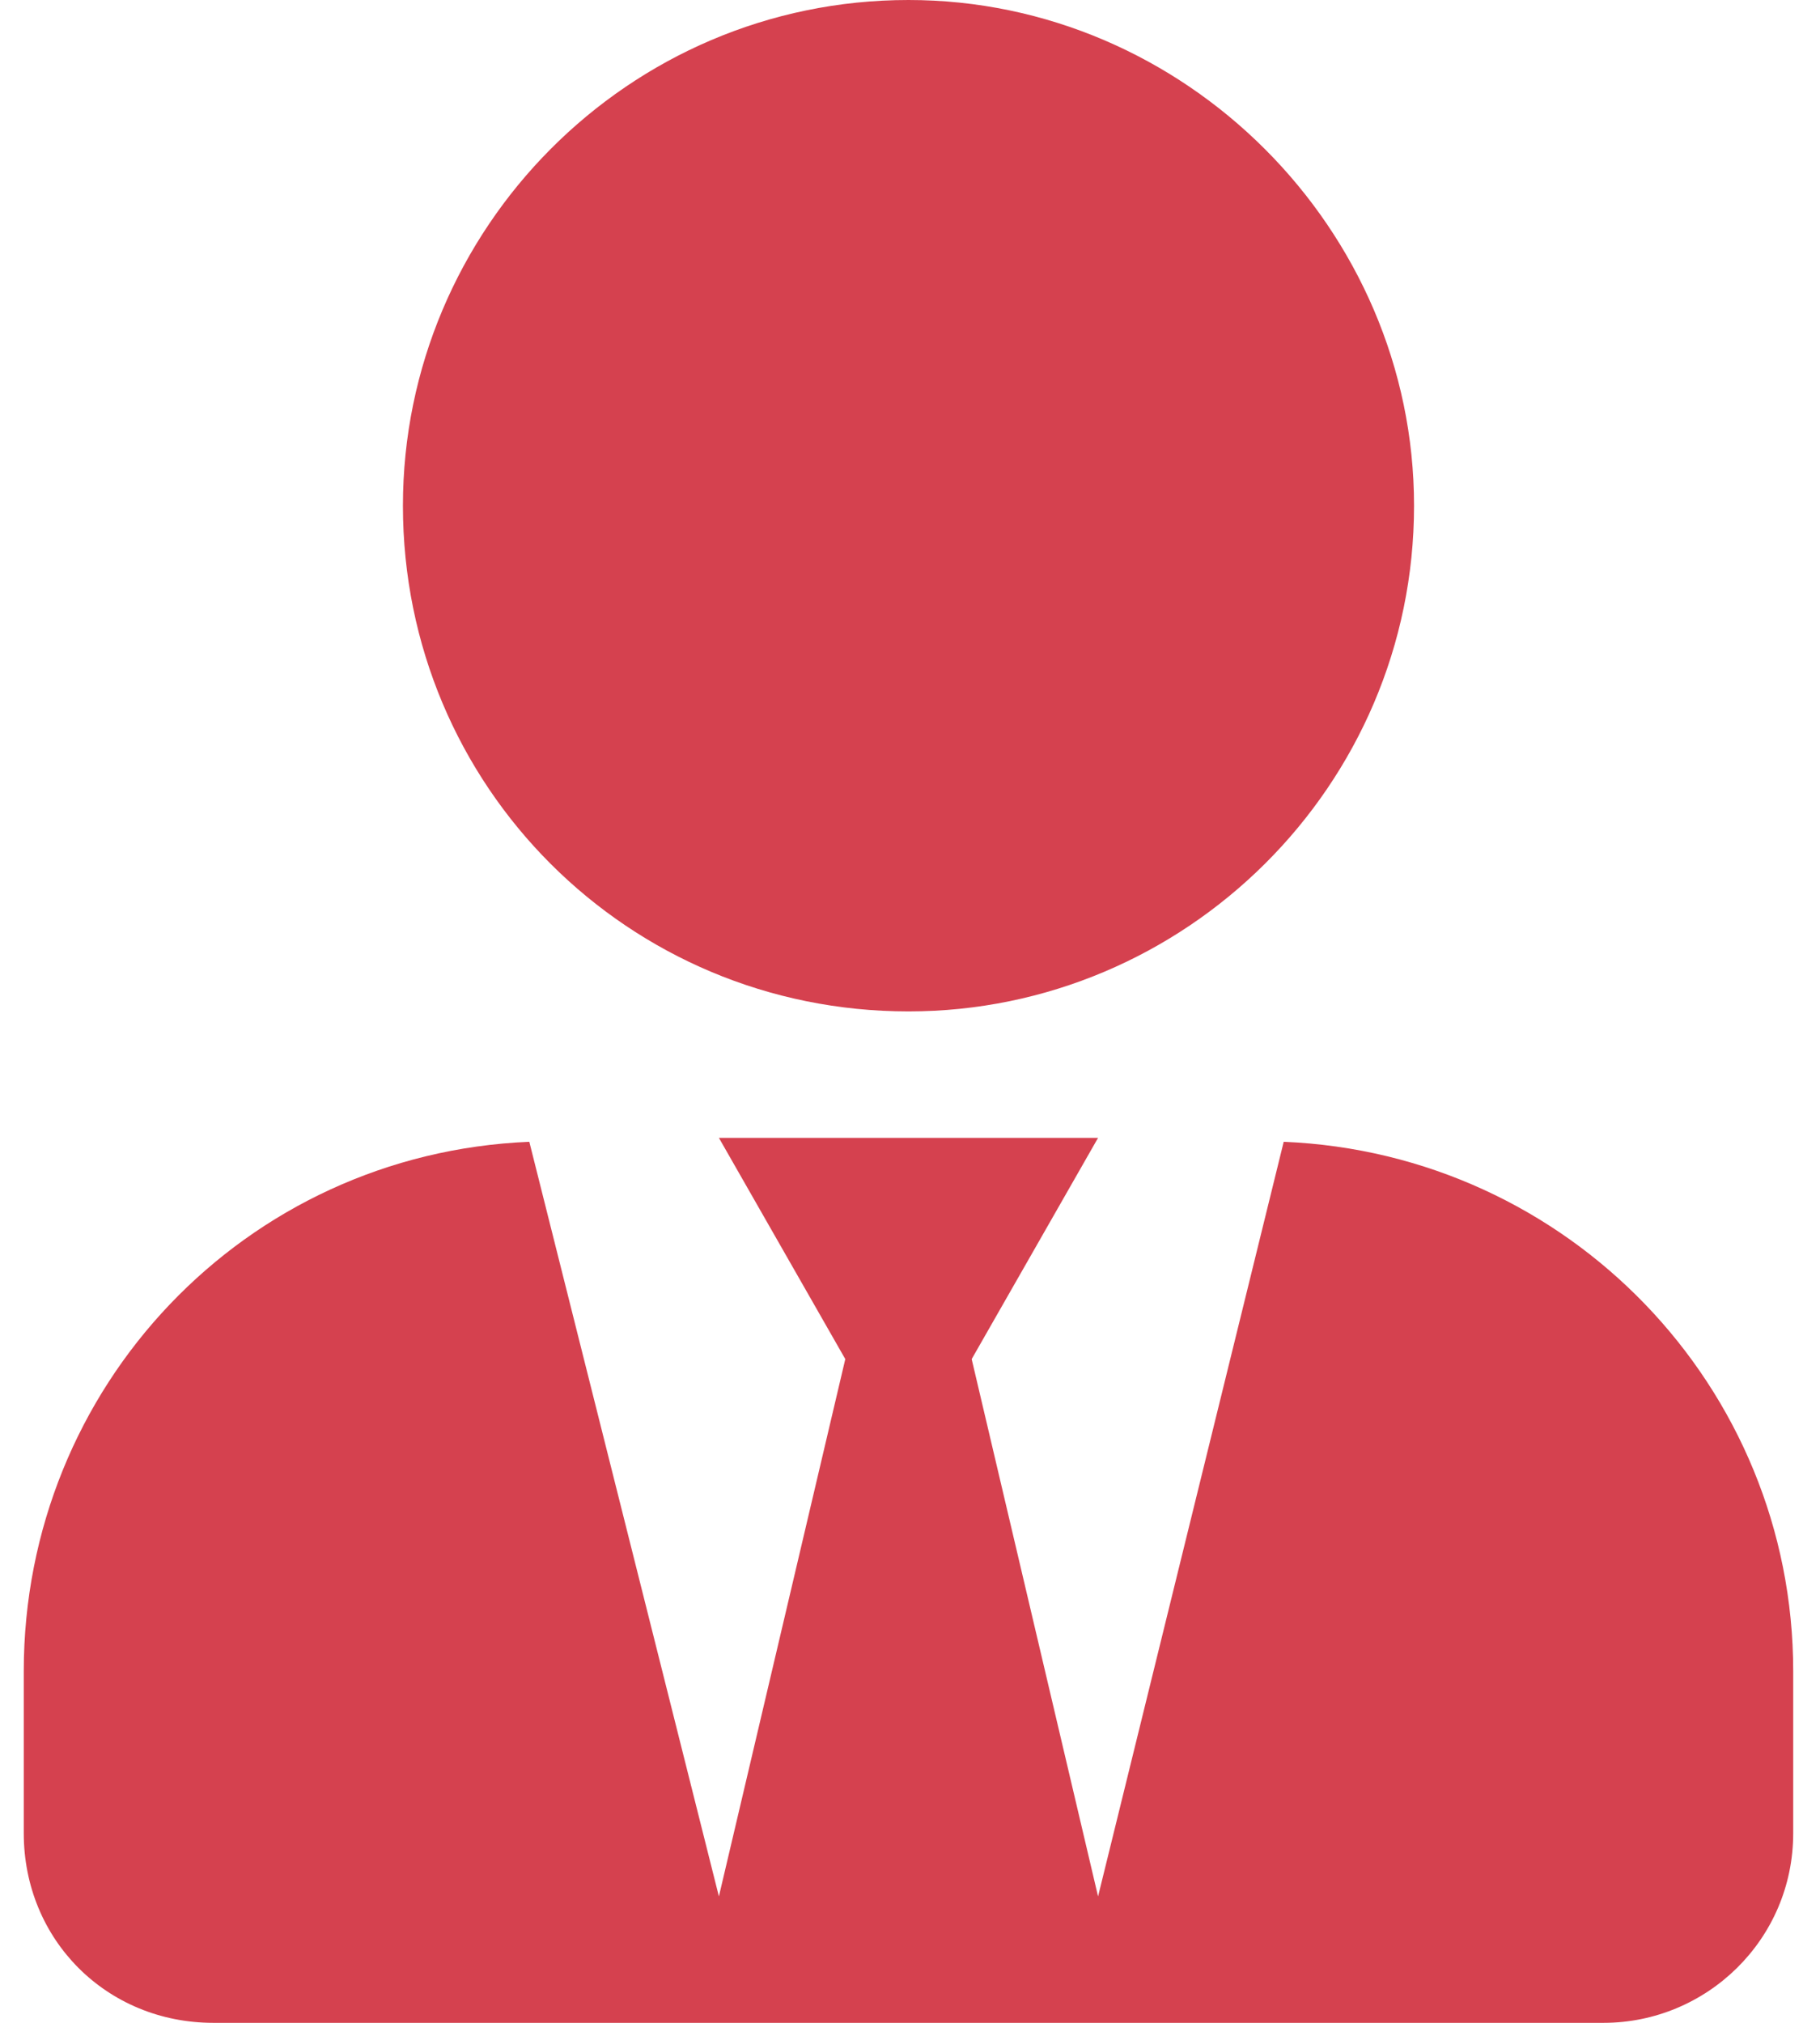 
<svg width="36" height="40" viewBox="0 0 36 40" fill="none" xmlns="http://www.w3.org/2000/svg">
<path d="M17.97 20C12.423 20 7.97 15.547 7.97 10C7.97 4.531 12.423 0 17.97 0C23.439 0 27.97 4.531 27.97 10C27.97 15.547 23.439 20 17.97 20ZM25.392 22.578C31.017 22.812 35.47 27.422 35.47 33.047V36.25C35.47 38.359 33.751 40 31.72 40H4.22C2.111 40 0.47 38.359 0.47 36.25V33.047C0.47 27.422 4.845 22.812 10.47 22.578L14.22 37.5L16.72 26.875L14.22 22.5H21.72L19.22 26.875L21.72 37.5L25.392 22.578Z" fill="#D5414F"/>
</svg>
